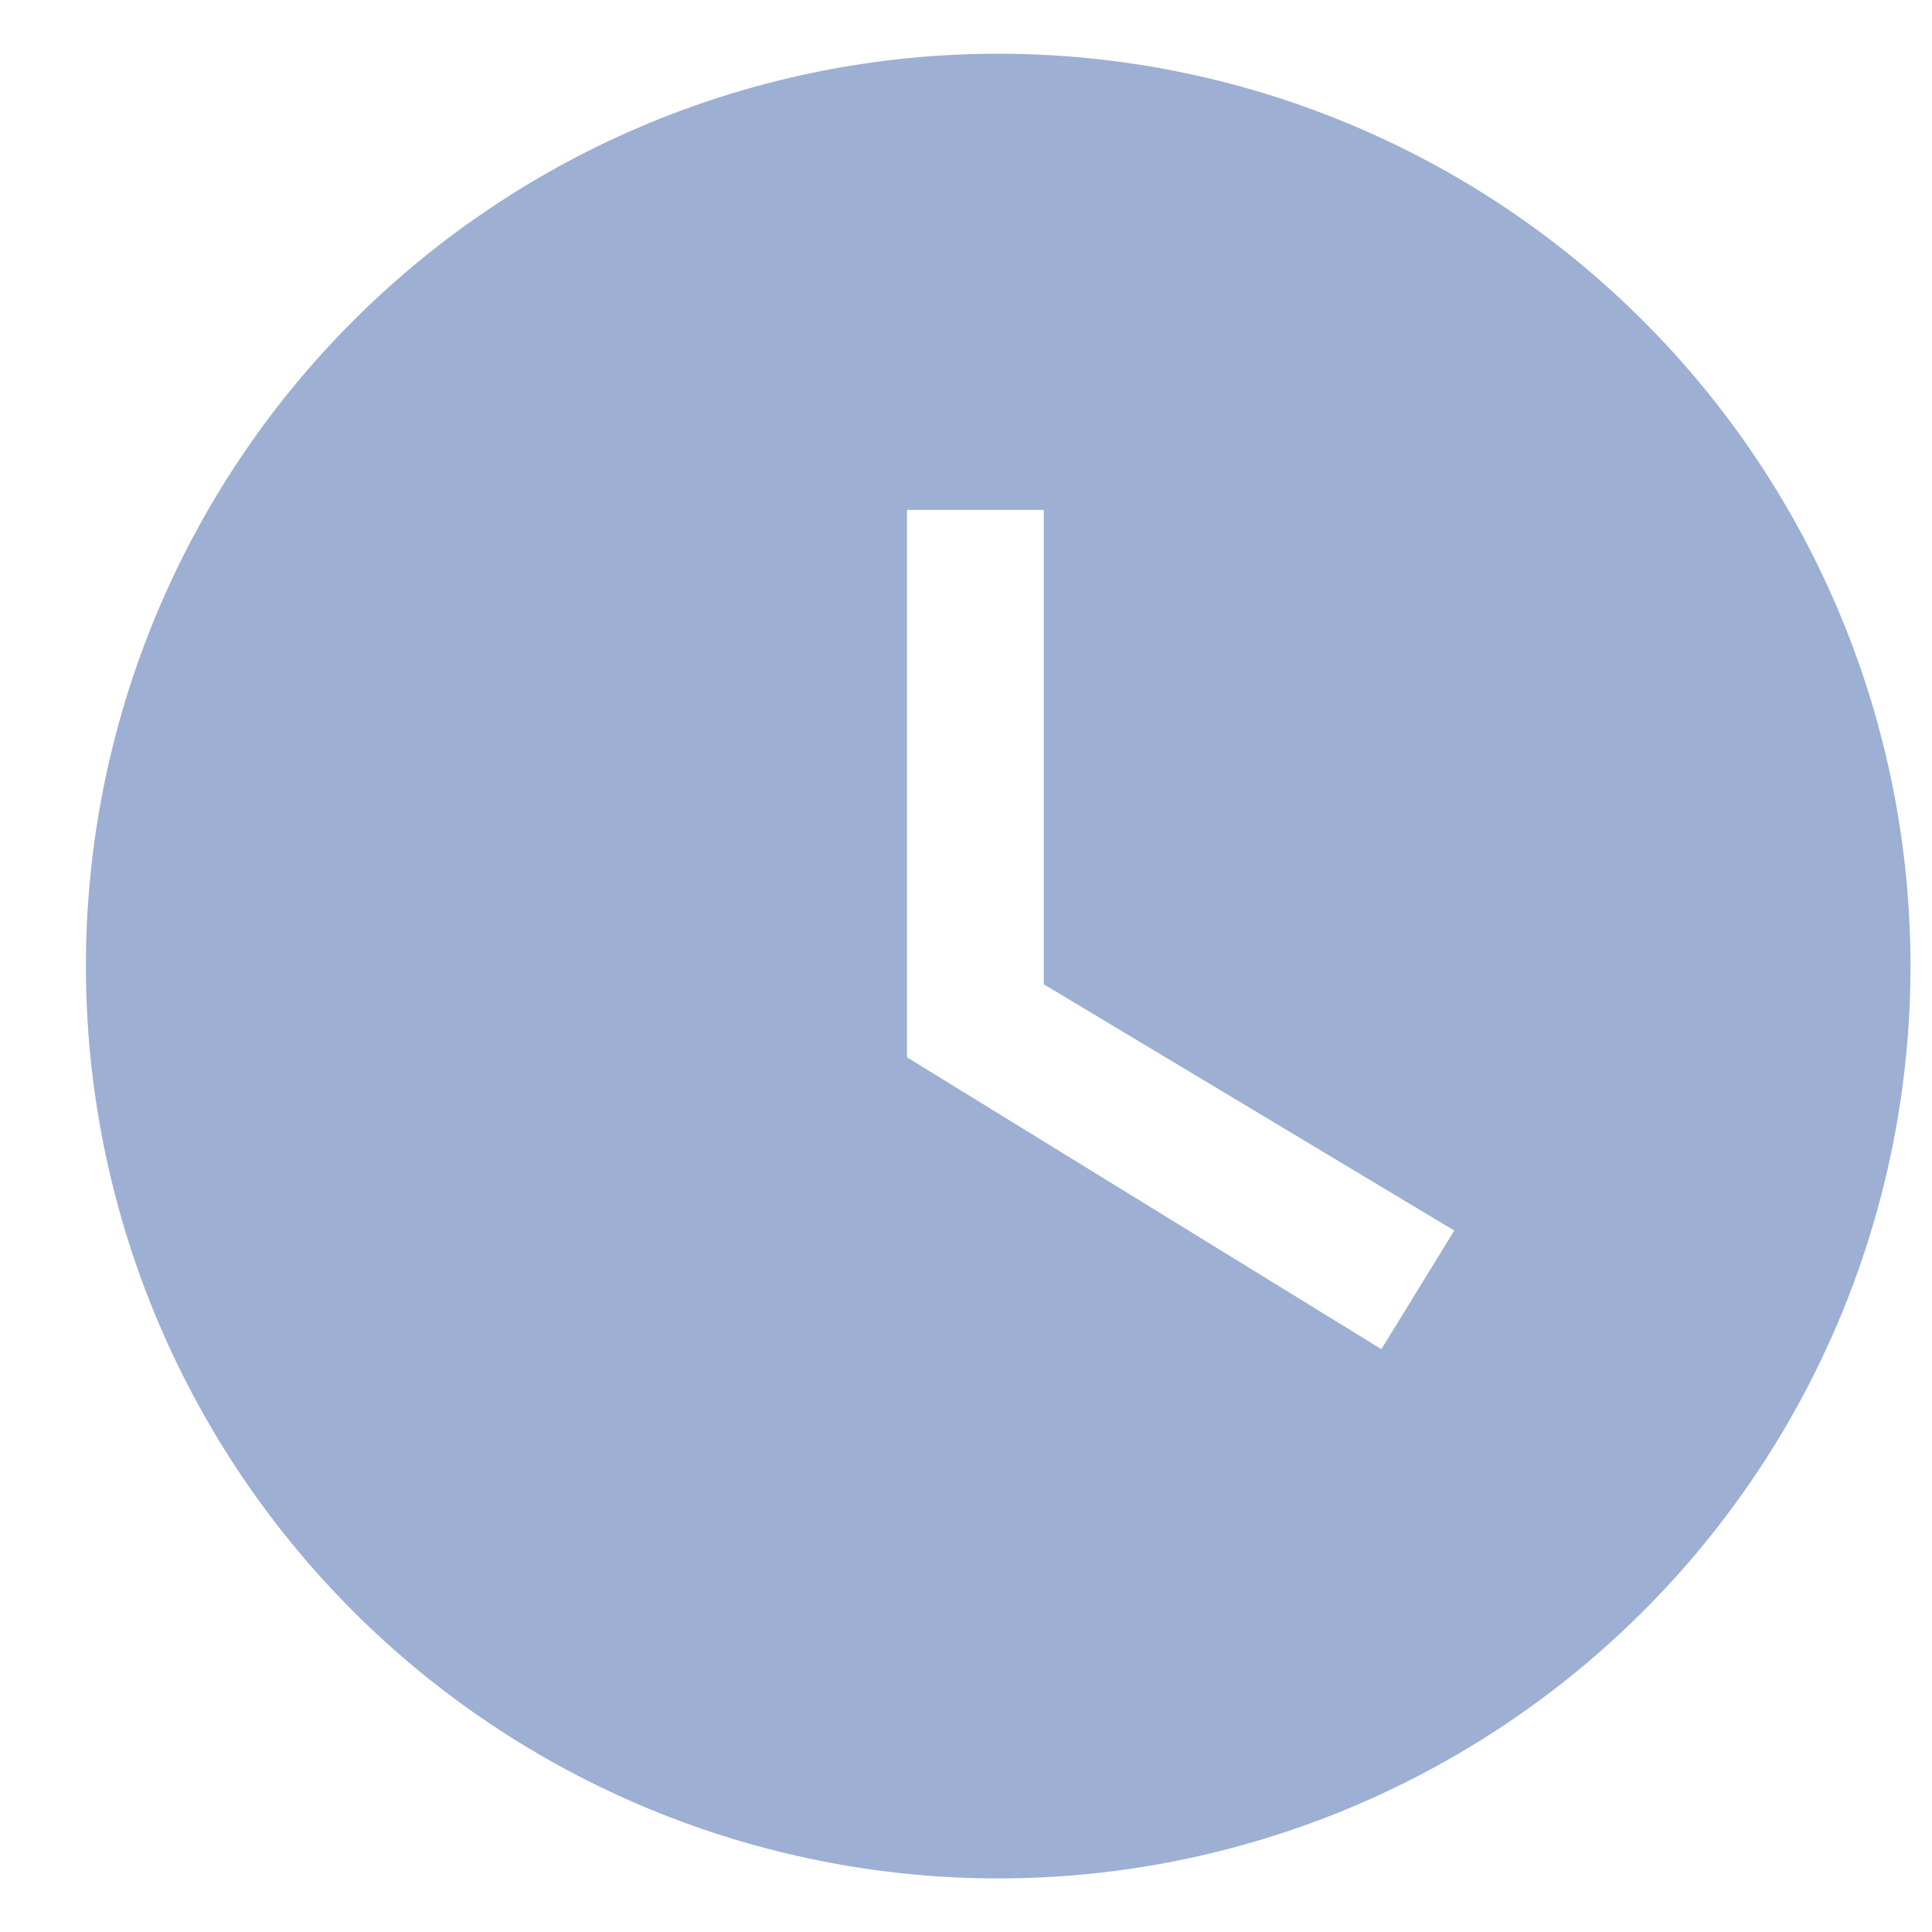 <svg width="15" height="15" viewBox="0 0 15 15" fill="none" xmlns="http://www.w3.org/2000/svg">
<path d="M7.75 0.417C6.82 0.417 5.899 0.6 5.039 0.956C4.18 1.312 3.399 1.834 2.741 2.492C1.413 3.82 0.667 5.622 0.667 7.5C0.667 9.379 1.413 11.181 2.741 12.509C3.399 13.167 4.18 13.688 5.039 14.044C5.899 14.4 6.82 14.584 7.75 14.584C9.628 14.584 11.43 13.837 12.758 12.509C14.087 11.181 14.833 9.379 14.833 7.5C14.833 6.57 14.65 5.649 14.294 4.79C13.938 3.93 13.416 3.149 12.758 2.492C12.101 1.834 11.32 1.312 10.46 0.956C9.601 0.6 8.68 0.417 7.75 0.417ZM10.725 10.475L7.042 8.209V3.959H8.104V7.642L11.291 9.554L10.725 10.475Z" fill="#859BC8" fill-opacity="0.8"/>
</svg>
